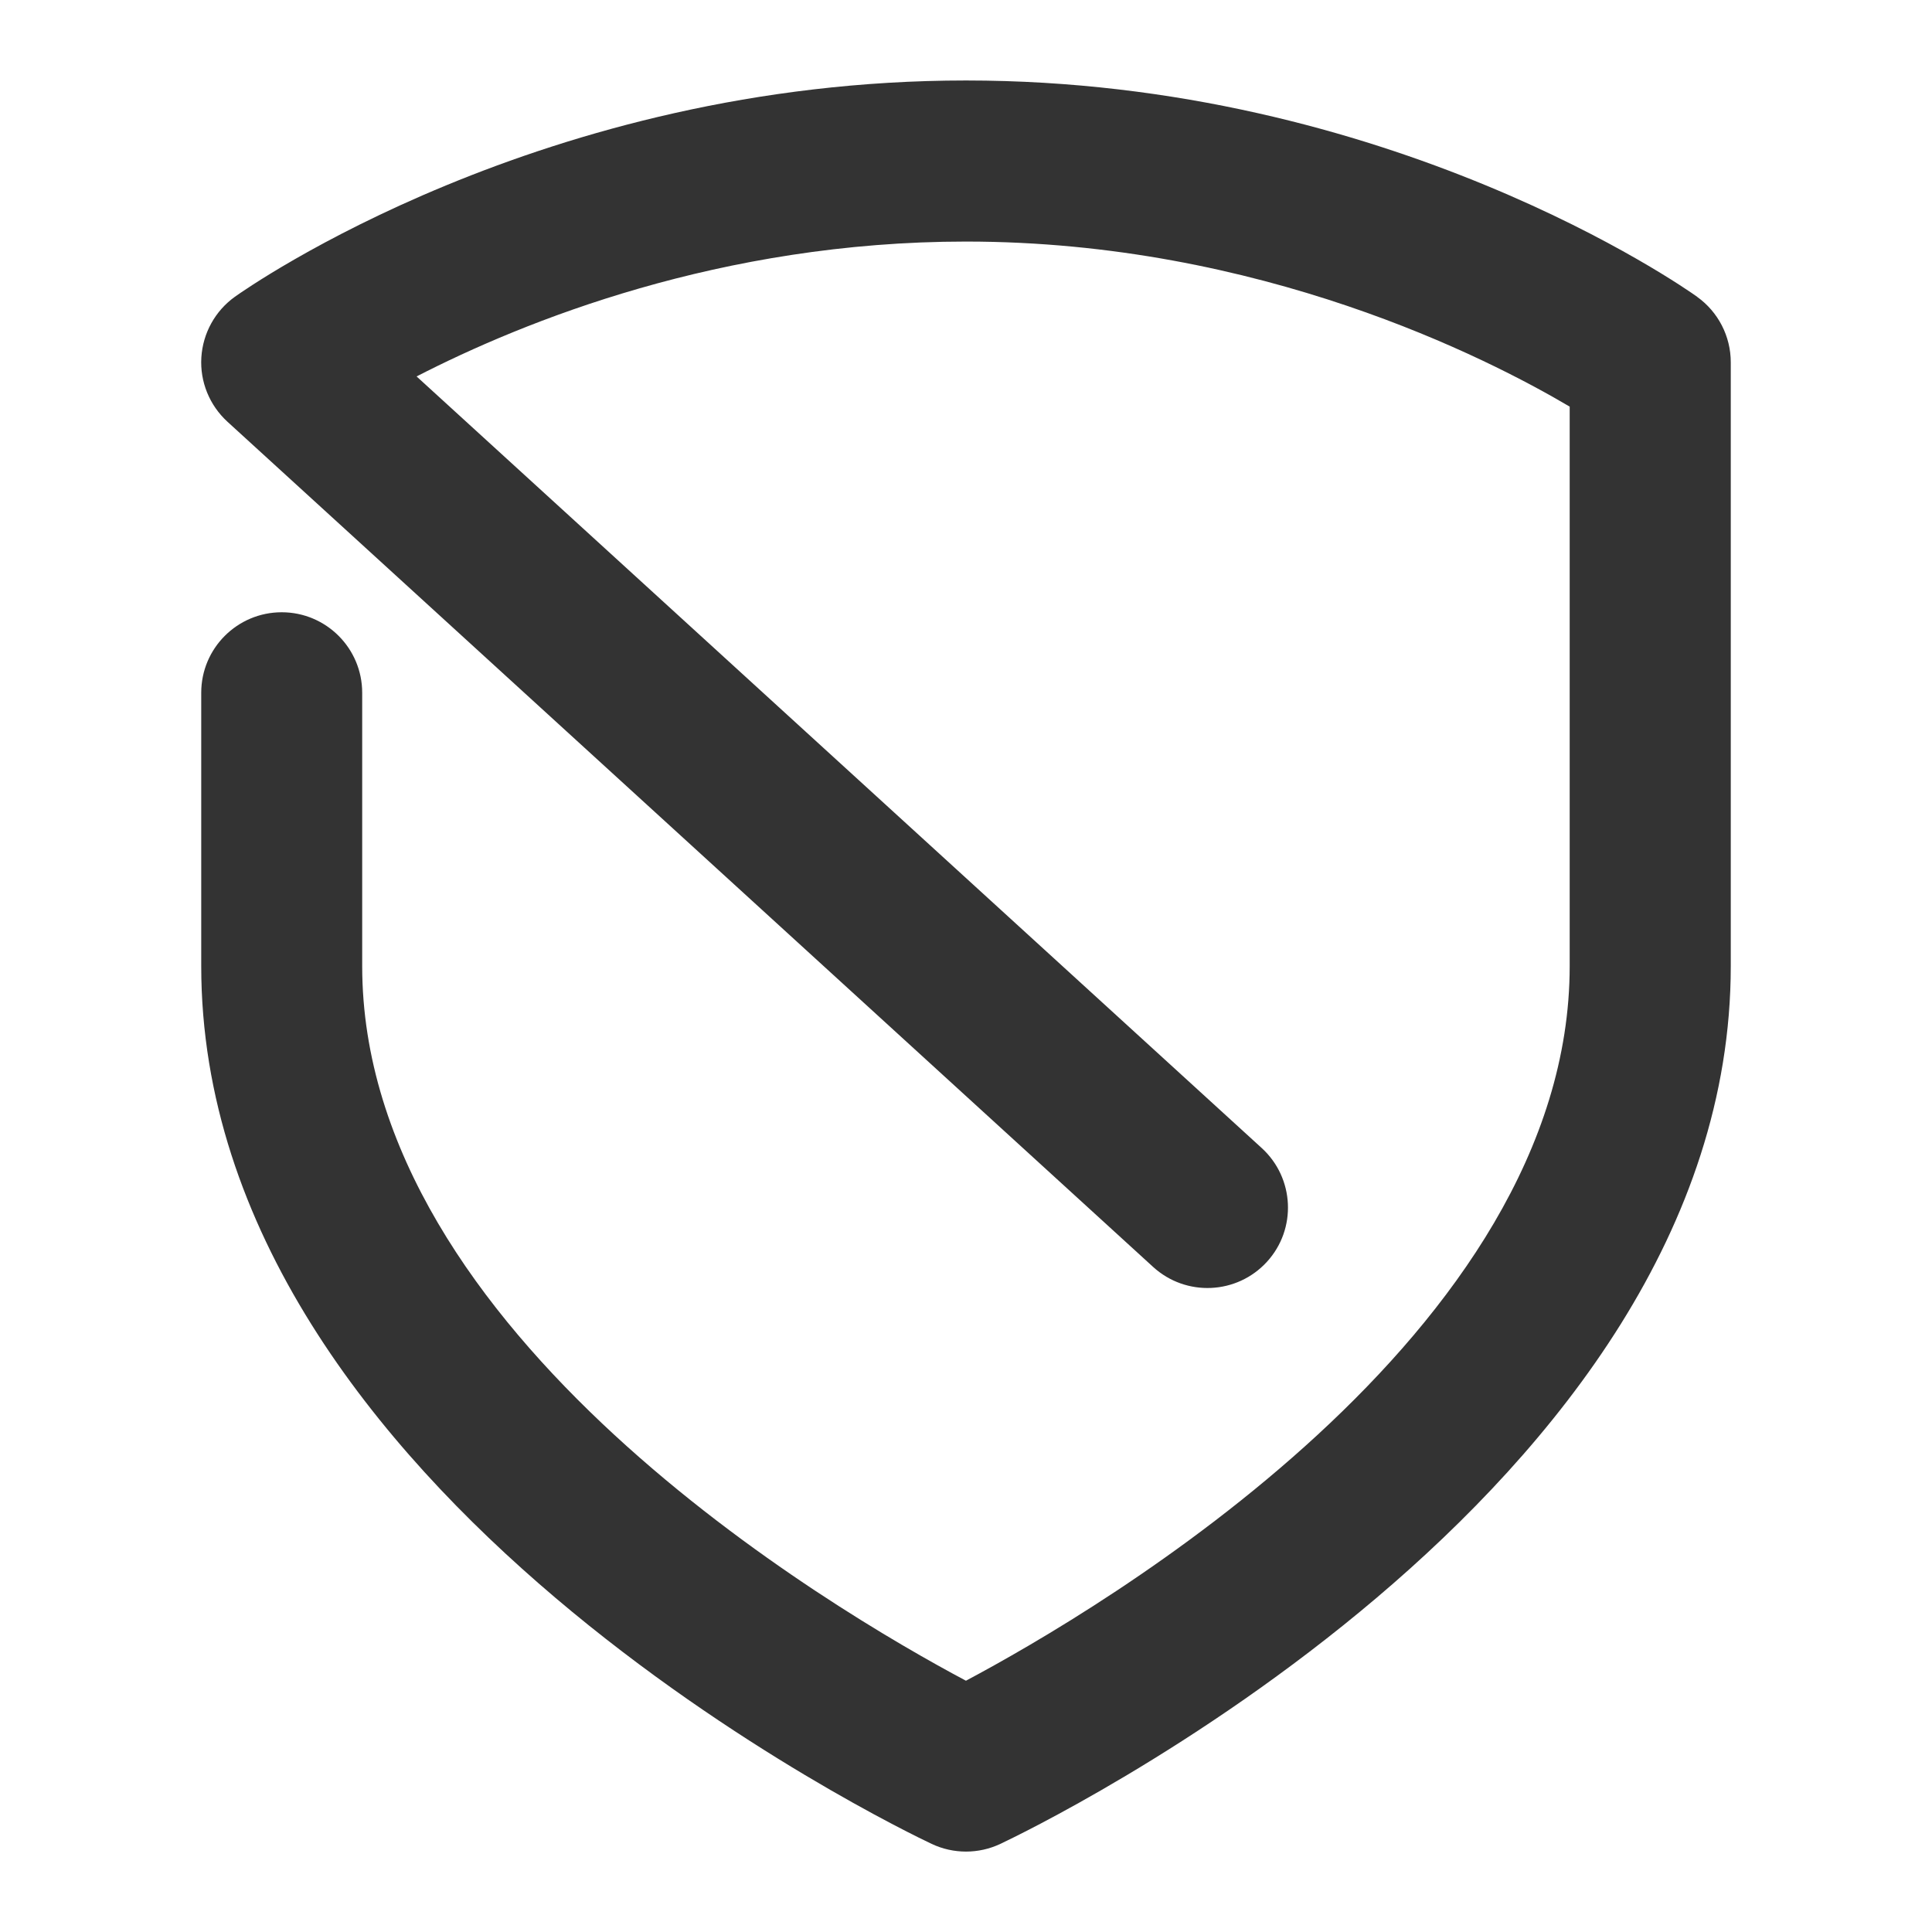 <?xml version="1.0" encoding="utf-8"?>
<!-- Generated by IcoMoon.io -->
<!DOCTYPE svg PUBLIC "-//W3C//DTD SVG 1.1//EN" "http://www.w3.org/Graphics/SVG/1.1/DTD/svg11.dtd">
<svg version="1.1" xmlns="http://www.w3.org/2000/svg" xmlns:xlink="http://www.w3.org/1999/xlink" width="32" height="32" viewBox="0 0 32 32">
<path fill="#333333" d="M28.109 4.915c-0.205-0.147-5.095-3.582-12.109-3.582s-11.903 3.435-12.109 3.582c-0.327 0.234-0.531 0.603-0.556 1.005s0.135 0.793 0.432 1.065l15.333 14c0.544 0.496 1.387 0.458 1.884-0.085s0.458-1.387-0.085-1.884l-13.999-12.781c1.775-0.913 5.043-2.234 9.099-2.234 4.862 0 8.631 1.925 10 2.734v9.266c0 6.091-7.803 10.669-10 11.837-2.197-1.168-10-5.746-10-11.837v-4.527c0-0.736-0.597-1.333-1.333-1.333s-1.333 0.597-1.333 1.333v4.527c0 8.745 11.605 14.307 12.099 14.54 0.18 0.085 0.374 0.127 0.568 0.127s0.388-0.042 0.568-0.127c0.494-0.233 12.099-5.795 12.099-14.54v-10c0-0.431-0.208-0.835-0.558-1.085z"></path>
</svg>
